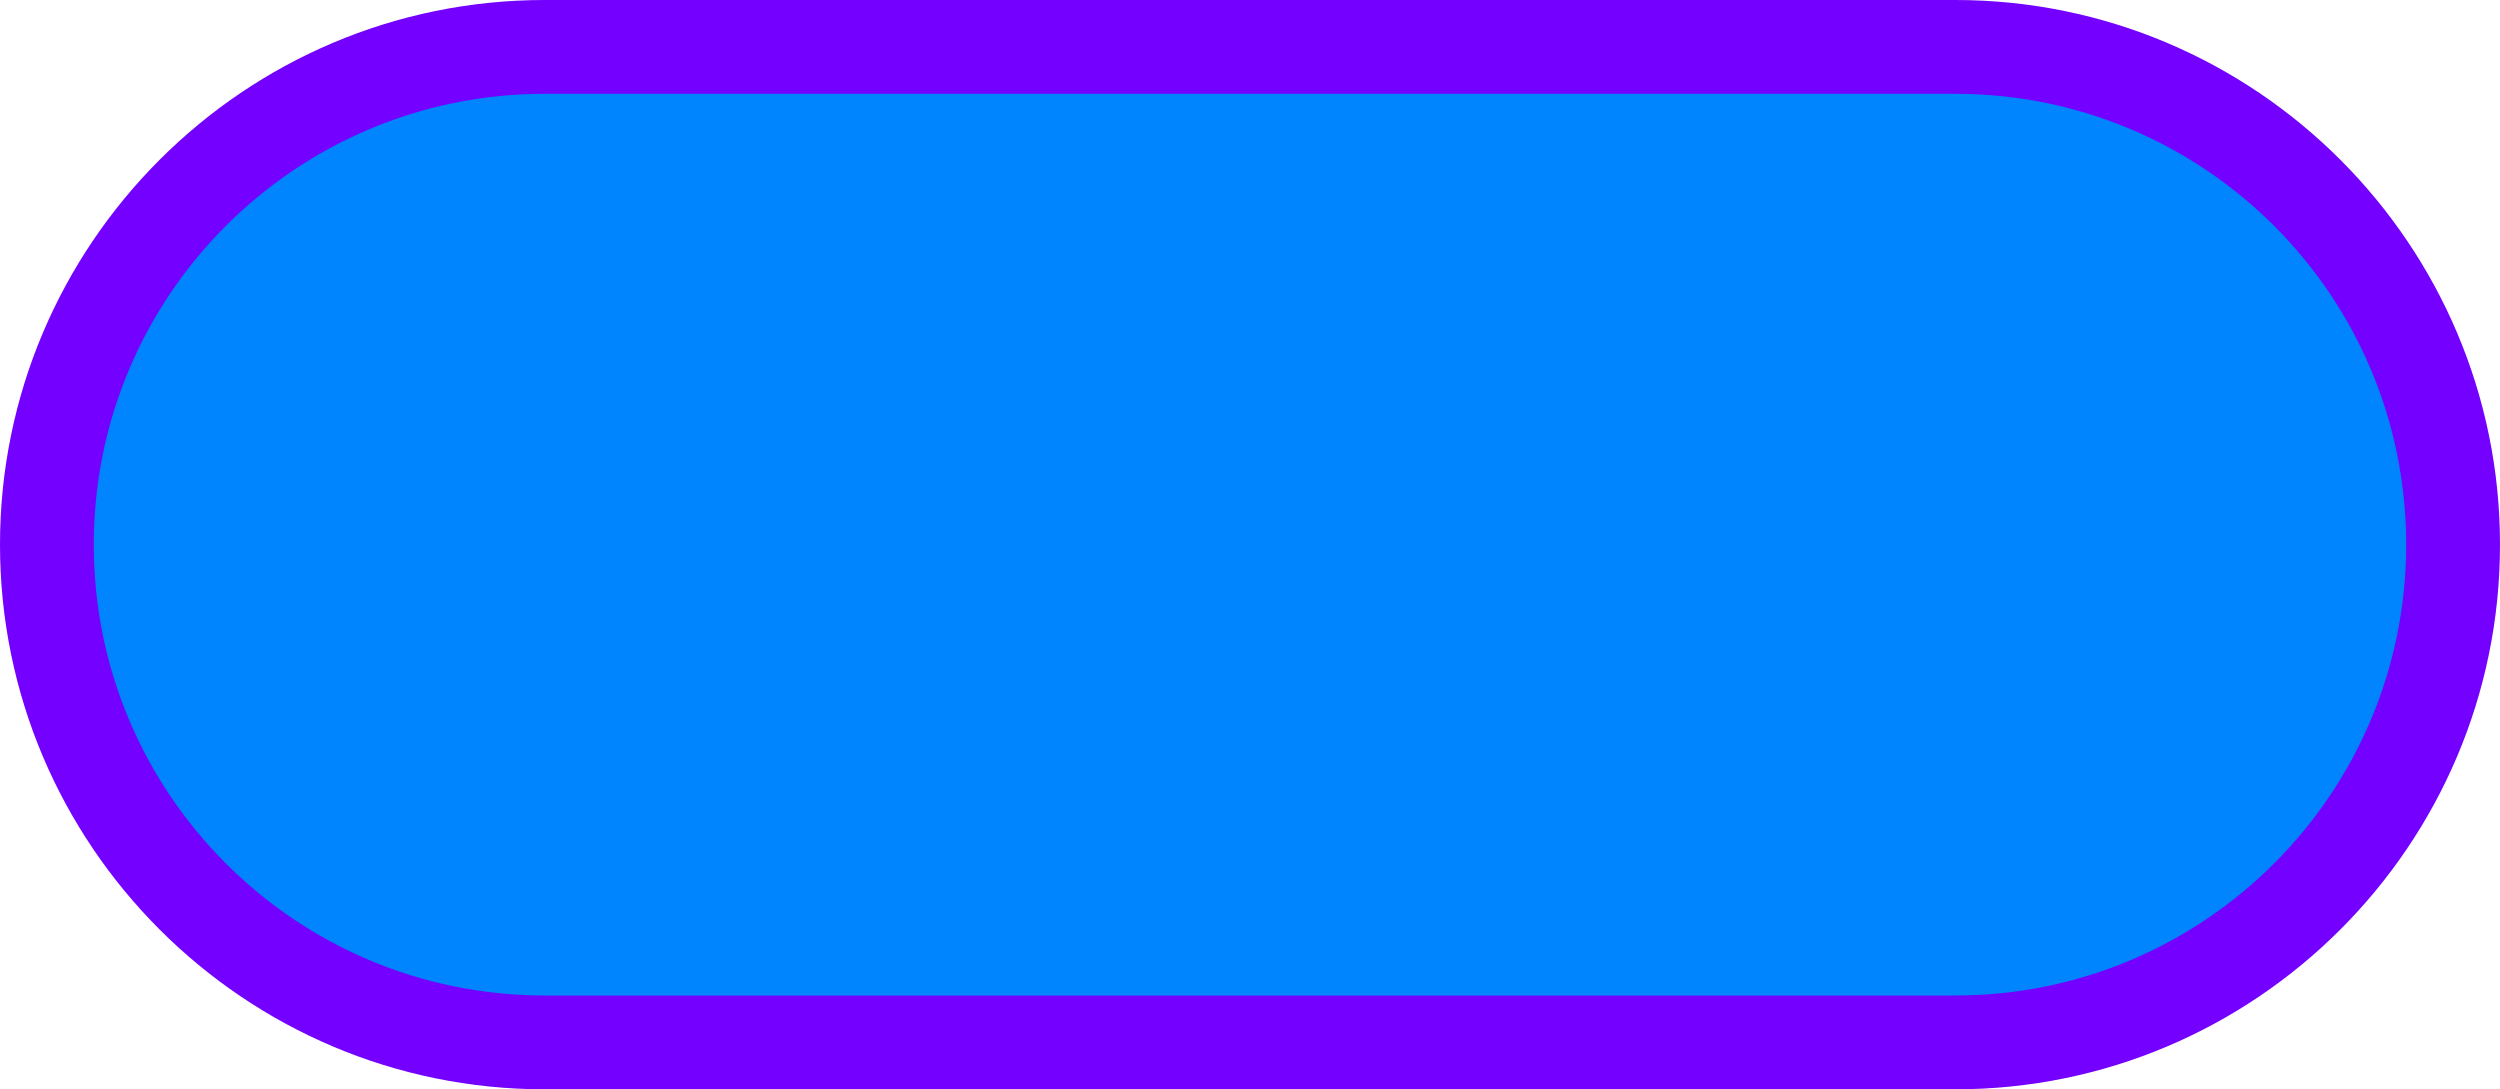<svg version="1.1" xmlns="http://www.w3.org/2000/svg" xmlns:xlink="http://www.w3.org/1999/xlink" width="120" height="52.287" viewBox="0,0,120,52.287"><g transform="translate(-180,-153.857)"><g data-paper-data="{&quot;isPaintingLayer&quot;:true}" fill-rule="nonzero" stroke="none" stroke-width="1" stroke-linecap="butt" stroke-linejoin="miter" stroke-miterlimit="10" stroke-dasharray="" stroke-dashoffset="0" style="mix-blend-mode: normal"><path d="M300,180c0,14.416 -11.729,26.144 -26.144,26.144h-67.713c-14.415,0 -26.143,-11.727 -26.143,-26.144c0,-14.415 11.727,-26.143 26.143,-26.143h67.713c14.415,0 26.144,11.728 26.144,26.143z" fill="#7400ff"/><path d="M295.496,180c0,11.952 -9.688,21.641 -21.64,21.641h-67.713c-11.952,0 -21.641,-9.689 -21.641,-21.641v0c0,-11.951 9.689,-21.64 21.641,-21.64h67.713c11.952,0 21.64,9.689 21.64,21.64z" fill="#0085ff"/></g></g></svg>